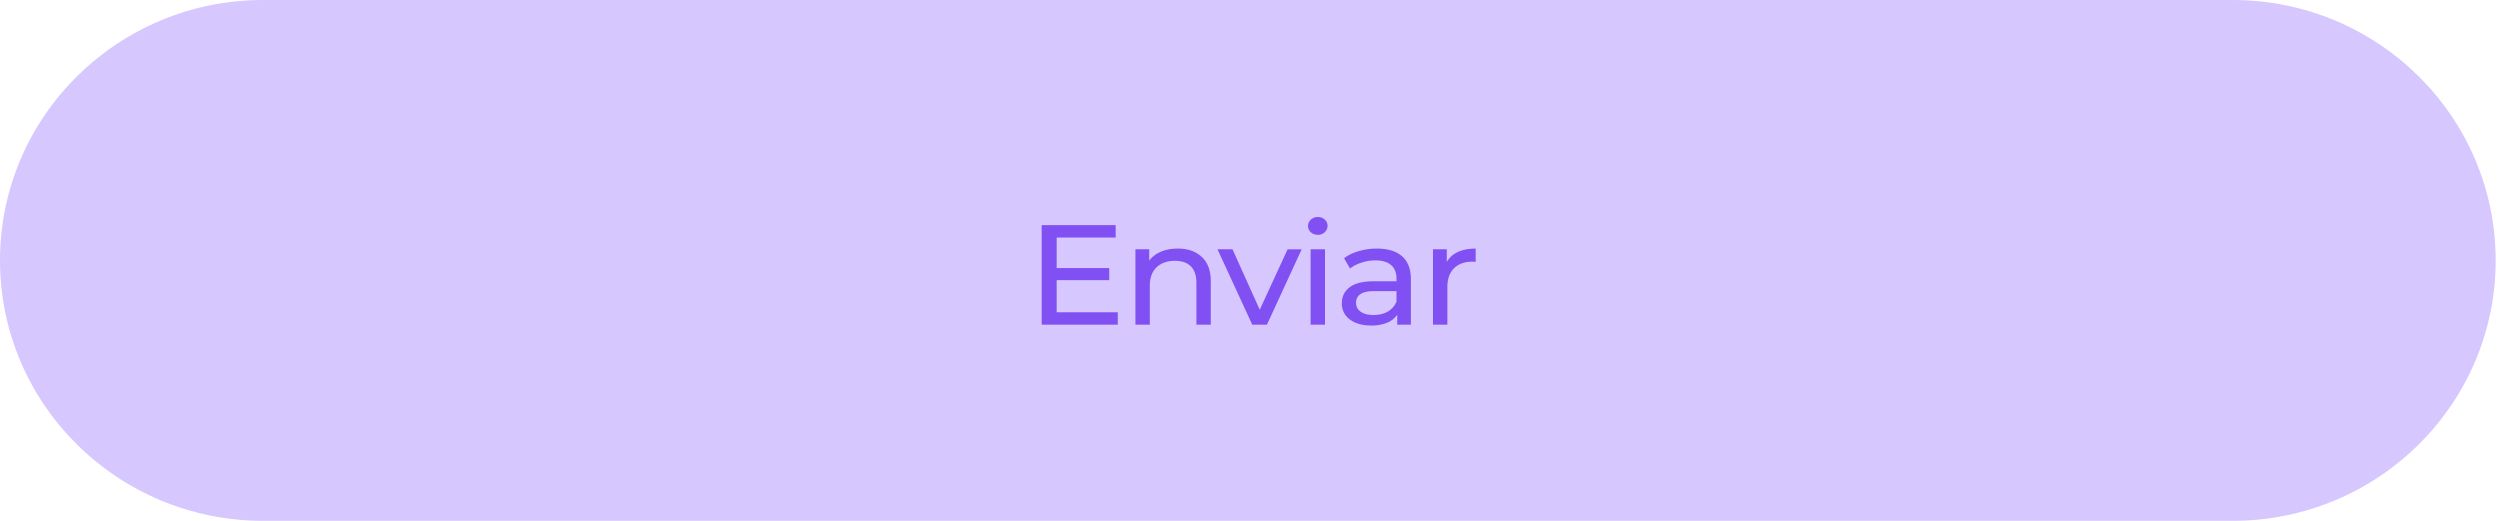 <svg xmlns="http://www.w3.org/2000/svg" fill="none" viewBox="0 0 120 25">
  <path d="M0 12.5C0 5.596 5.654 0 12.629 0h94.534c6.975 0 12.629 5.596 12.629 12.5S114.138 25 107.163 25H12.629C5.654 25 0 19.404 0 12.5z" fill="#D7C7FF"/>
  <path d="M53.653 14.99v.594H50v-4.778h3.552v.594H50.72v1.467h2.524v.58H50.72v1.543h2.934zm2.882-3.058c.485 0 .868.134 1.151.403.288.264.431.653.431 1.167v2.082h-.69v-2.007c0-.35-.088-.614-.266-.792-.177-.177-.431-.266-.762-.266-.374 0-.669.105-.885.314-.215.205-.323.5-.323.887v1.864h-.69v-3.618h.661v.546c.14-.186.326-.33.561-.43.24-.1.51-.15.813-.15zm5.946.034l-1.668 3.618h-.705l-1.668-3.618h.72l1.308 2.901 1.337-2.9h.676zm.429 0h.69v3.618h-.69v-3.618zm.345-.696a.487.487 0 01-.338-.123.398.398 0 01-.13-.3c0-.119.044-.219.13-.3a.472.472 0 01.338-.13c.134 0 .244.04.33.123a.369.369 0 01.137.293.417.417 0 01-.136.314.461.461 0 01-.331.123zm2.835.662c.527 0 .93.123 1.208.369.283.245.424.612.424 1.099v2.184h-.654v-.478a1.1 1.1 0 01-.496.39 1.998 1.998 0 01-.755.129c-.427 0-.77-.098-1.028-.293a.927.927 0 01-.381-.772c0-.318.122-.573.366-.764.245-.196.633-.294 1.165-.294h1.093v-.13c0-.282-.086-.498-.259-.648-.172-.15-.426-.225-.762-.225-.225 0-.446.036-.661.109a1.682 1.682 0 00-.547.28l-.288-.492c.197-.15.432-.264.705-.341a3.01 3.01 0 01.87-.123zm-.158 3.188c.264 0 .491-.055.683-.164a.988.988 0 00.417-.478v-.505h-1.064c-.585 0-.877.187-.877.56 0 .182.074.325.223.43.148.105.354.157.618.157zm3.514-2.546c.12-.21.297-.369.532-.478.235-.11.52-.164.855-.164v.635a1.407 1.407 0 00-.158-.007c-.374 0-.669.107-.884.32-.211.21-.317.51-.317.902v1.802h-.69v-3.618h.662v.608z" fill="#8050F2"/>
</svg>
